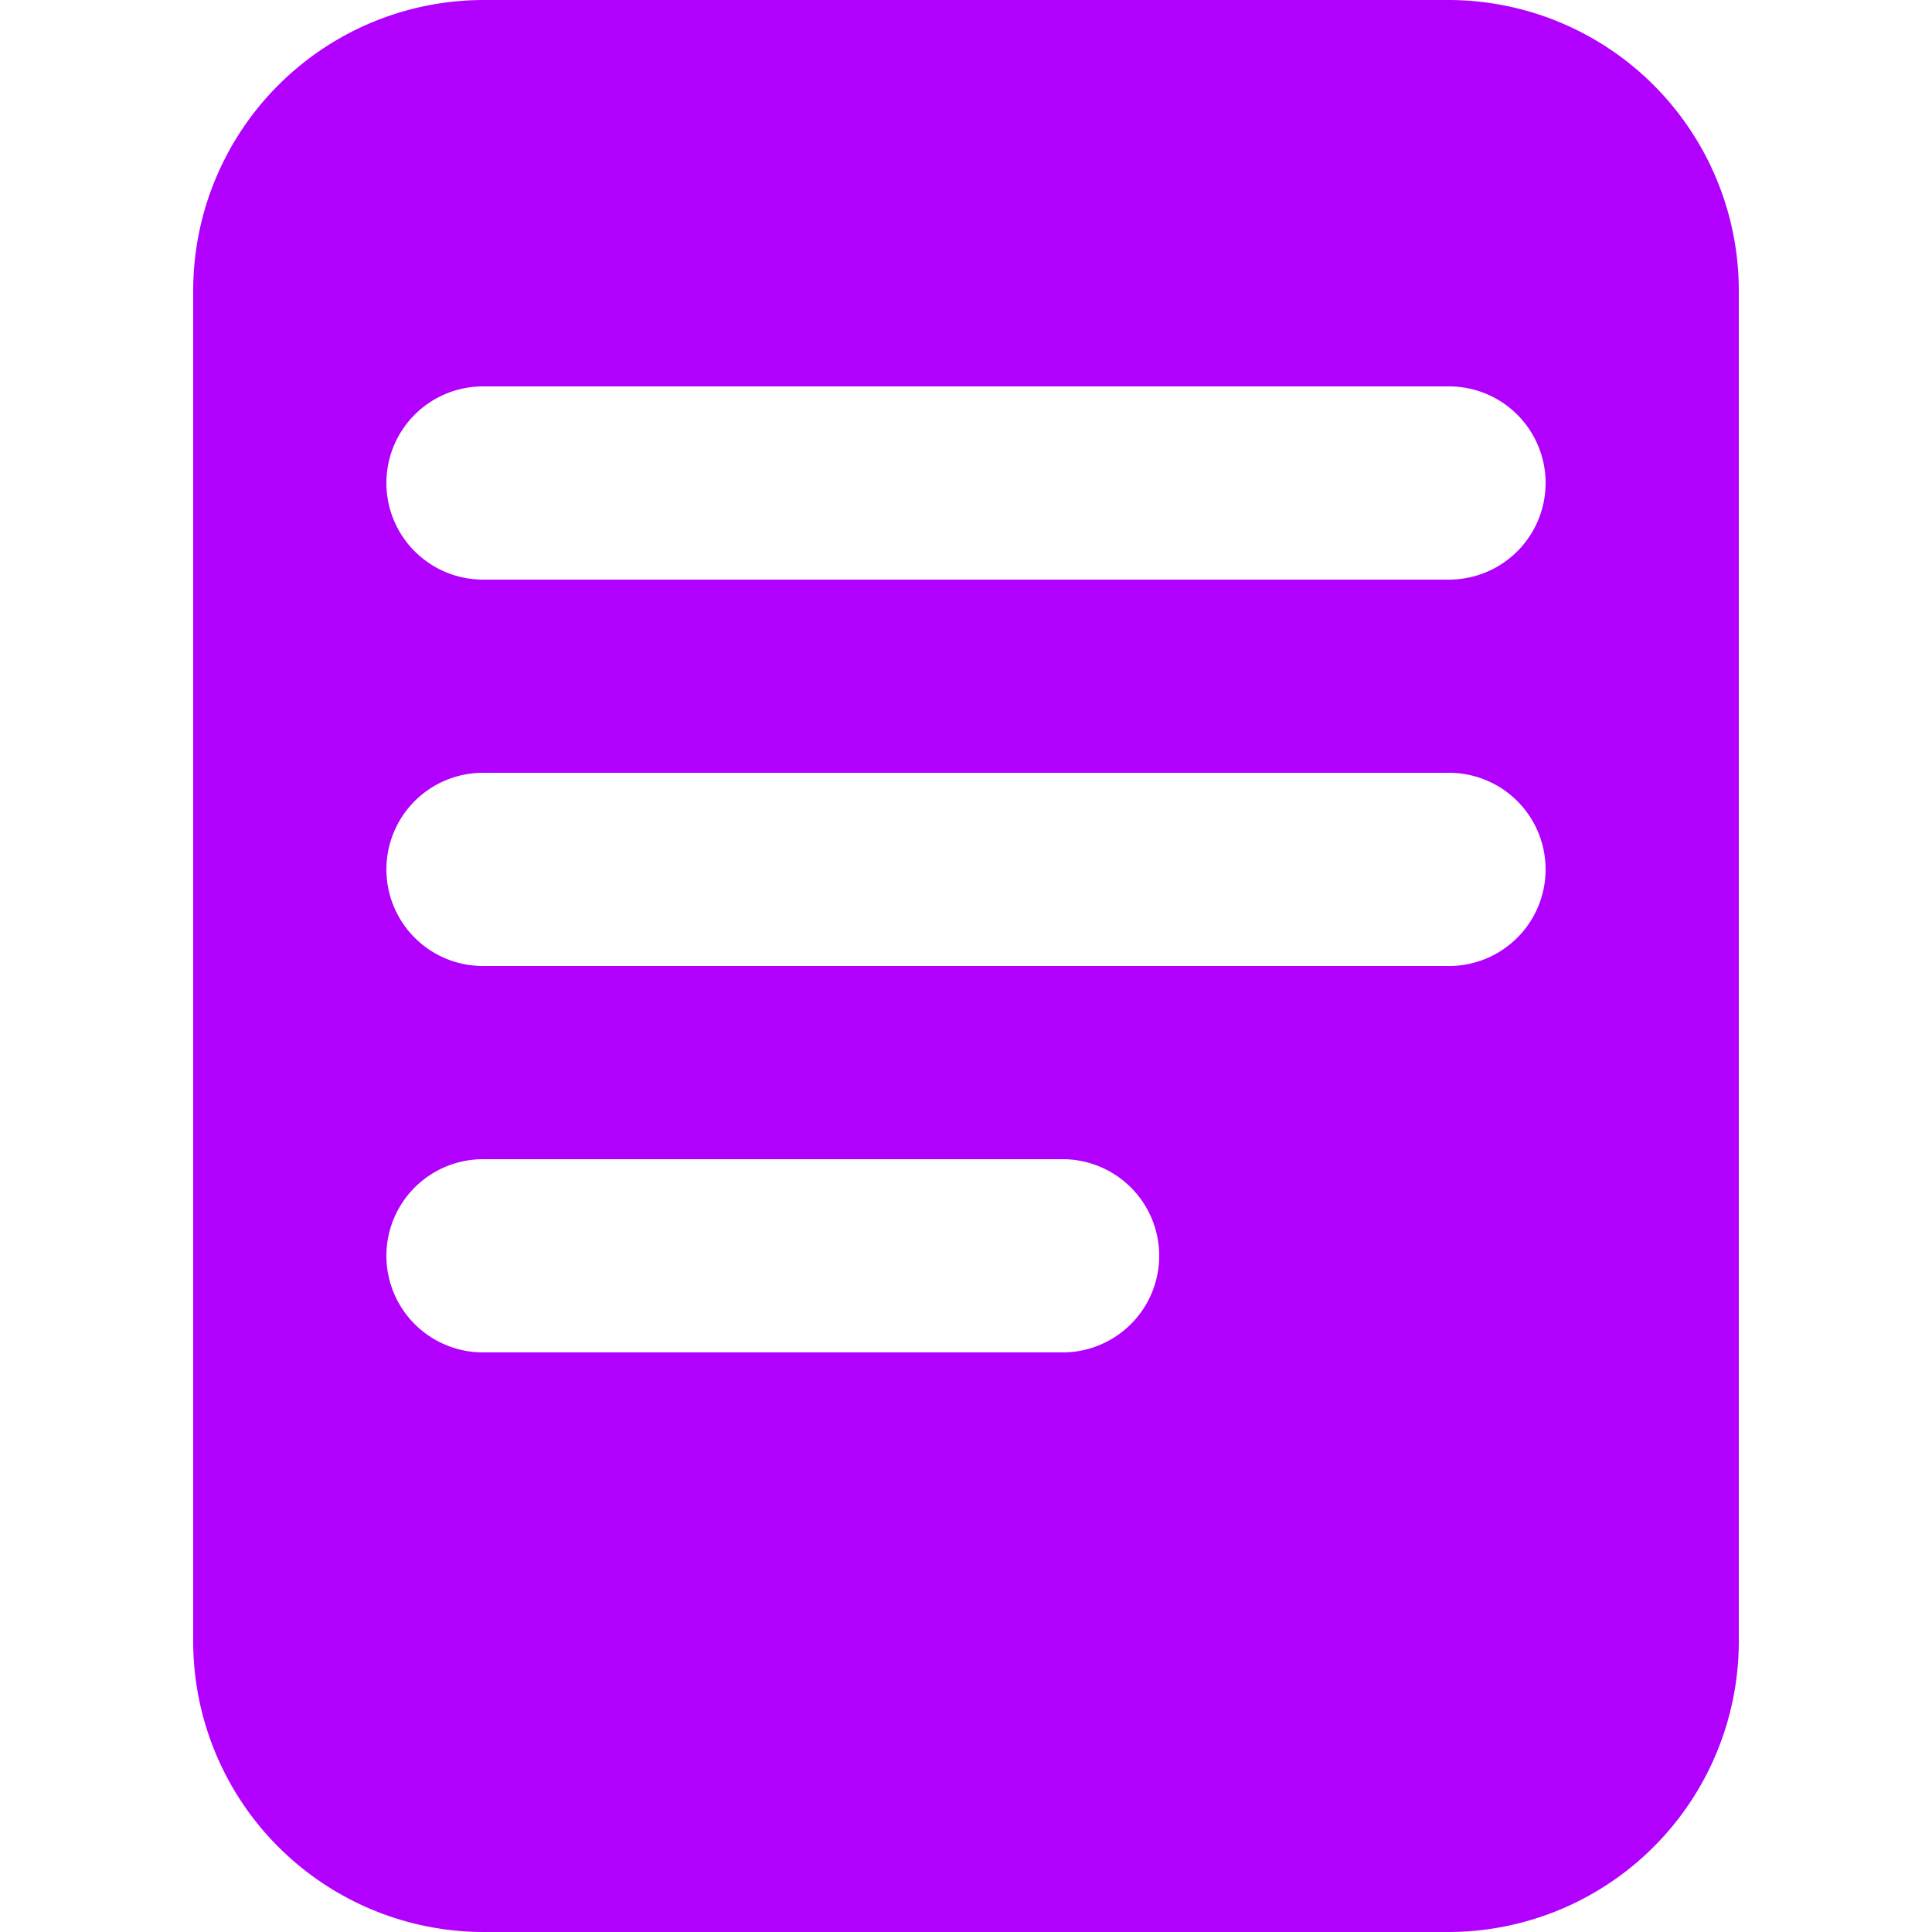 <svg xmlns="http://www.w3.org/2000/svg" xmlns:xlink="http://www.w3.org/1999/xlink" width="40" height="40" viewBox="0 0 40 40"><defs><style>.a{fill:#b200ff;}.b{clip-path:url(#a);}</style><clipPath id="a"><rect class="a" width="40" height="40"/></clipPath></defs><g class="b"><path class="a" d="M28,0H8A6.018,6.018,0,0,0,2,6V34a6.018,6.018,0,0,0,6,6H28a6.018,6.018,0,0,0,6-6V6A6.018,6.018,0,0,0,28,0ZM20,28H8a2,2,0,0,1,0-4H20a2,2,0,0,1,0,4Zm8-8H8a2,2,0,0,1,0-4H28a2,2,0,0,1,0,4Zm0-8H8A2,2,0,0,1,8,8H28a2,2,0,0,1,0,4Z" transform="translate(2)"/></g></svg>